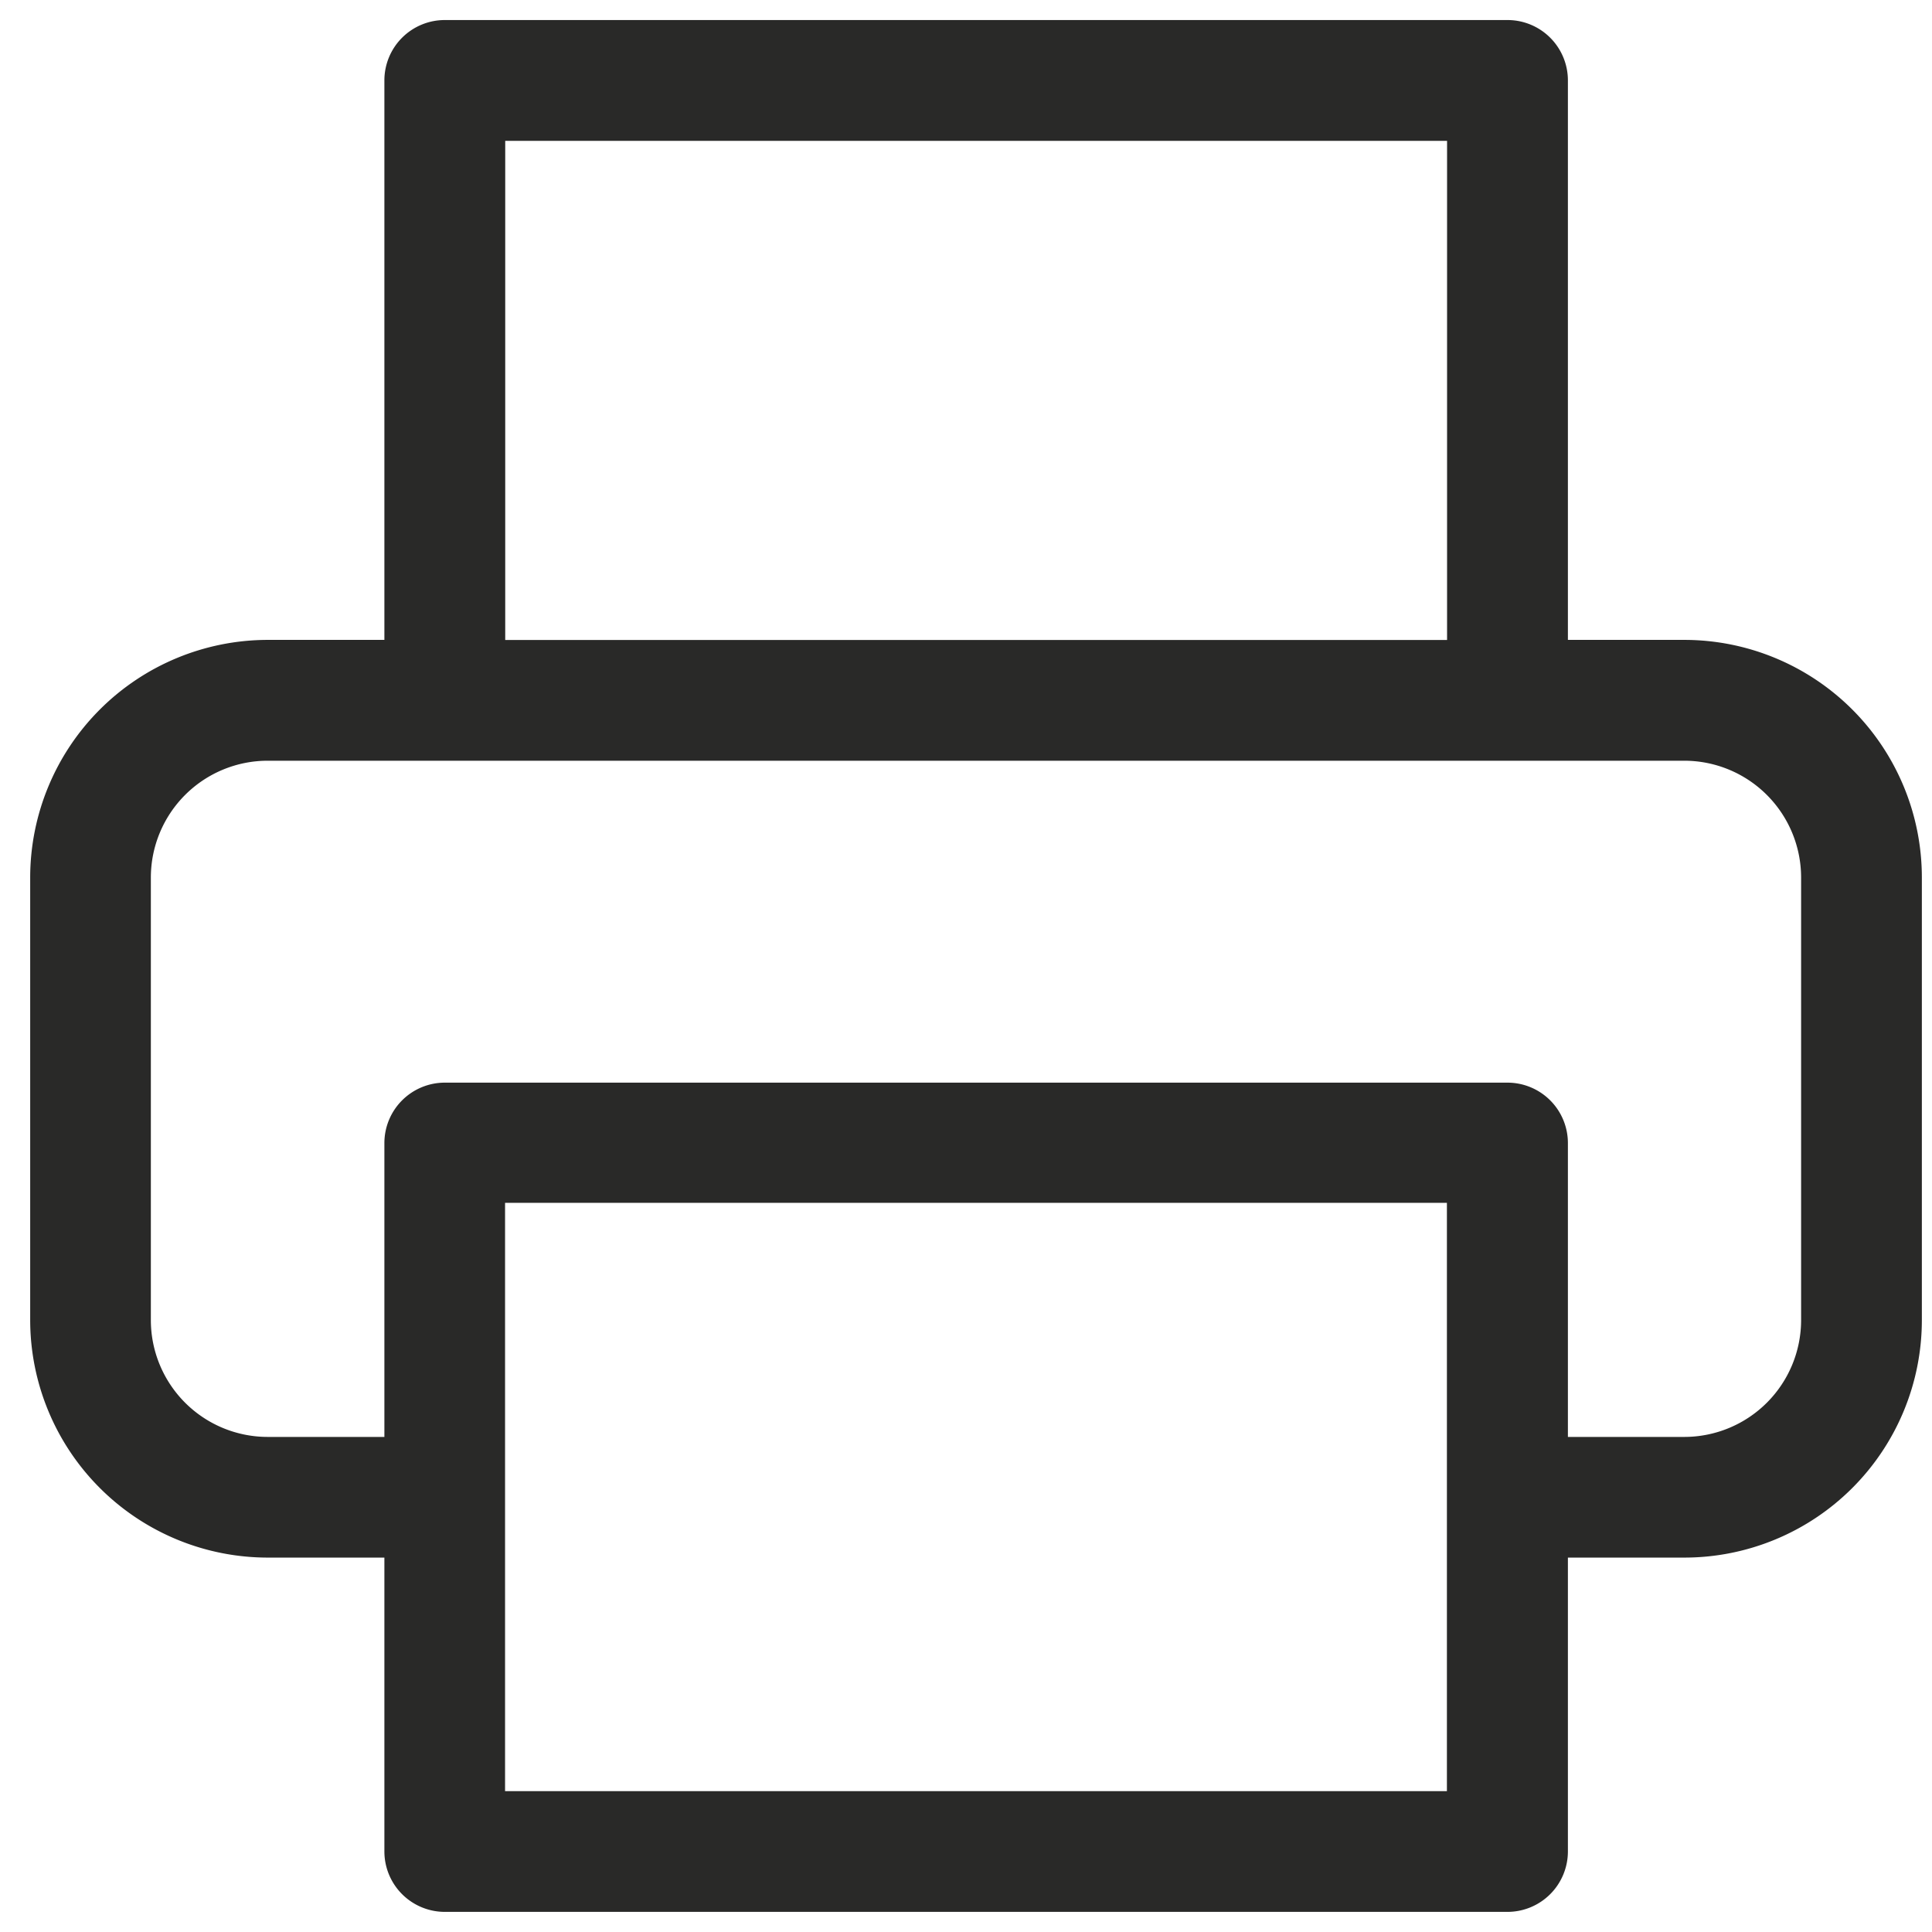<svg xmlns="http://www.w3.org/2000/svg" xmlns:xlink="http://www.w3.org/1999/xlink" width="24" height="24" viewBox="0 0 24 24">
  <defs>
    <clipPath id="clip-path">
      <rect id="Прямоугольник_1074" data-name="Прямоугольник 1074" width="24" height="24" transform="translate(1294 1228)" fill="#fff" stroke="#707070" stroke-width="1"/>
    </clipPath>
  </defs>
  <g id="Icon" transform="translate(-1294 -1228)" clip-path="url(#clip-path)">
    <path id="Объединение_2" data-name="Объединение 2" d="M-8518.974-1952.5a.751.751,0,0,1-.751-.751v-3.65h-1.451a2.953,2.953,0,0,1-2.949-2.95v-5.5a2.954,2.954,0,0,1,2.949-2.95h1.451v-6.951a.75.75,0,0,1,.751-.749h13.2a.75.75,0,0,1,.751.749v6.951h1.448a2.952,2.952,0,0,1,2.949,2.95v5.5a2.951,2.951,0,0,1-2.949,2.95h-1.448v3.65a.751.751,0,0,1-.751.751Zm.748-1.5h11.7v-3.6c0-.018,0-.036,0-.054s0-.036,0-.054v-3.6h-11.7Zm14.65-4.4a1.452,1.452,0,0,0,1.45-1.45v-5.5a1.452,1.452,0,0,0-1.45-1.45h-17.6a1.452,1.452,0,0,0-1.45,1.45v5.5a1.452,1.452,0,0,0,1.45,1.45h1.451v-3.65a.751.751,0,0,1,.751-.751h13.2a.751.751,0,0,1,.751.751v3.65Zm-2.948-9.9v-6.2h-11.7v6.2Z" transform="translate(9818.5 3204.25)" fill="#292928"/>
  </g>
</svg>
